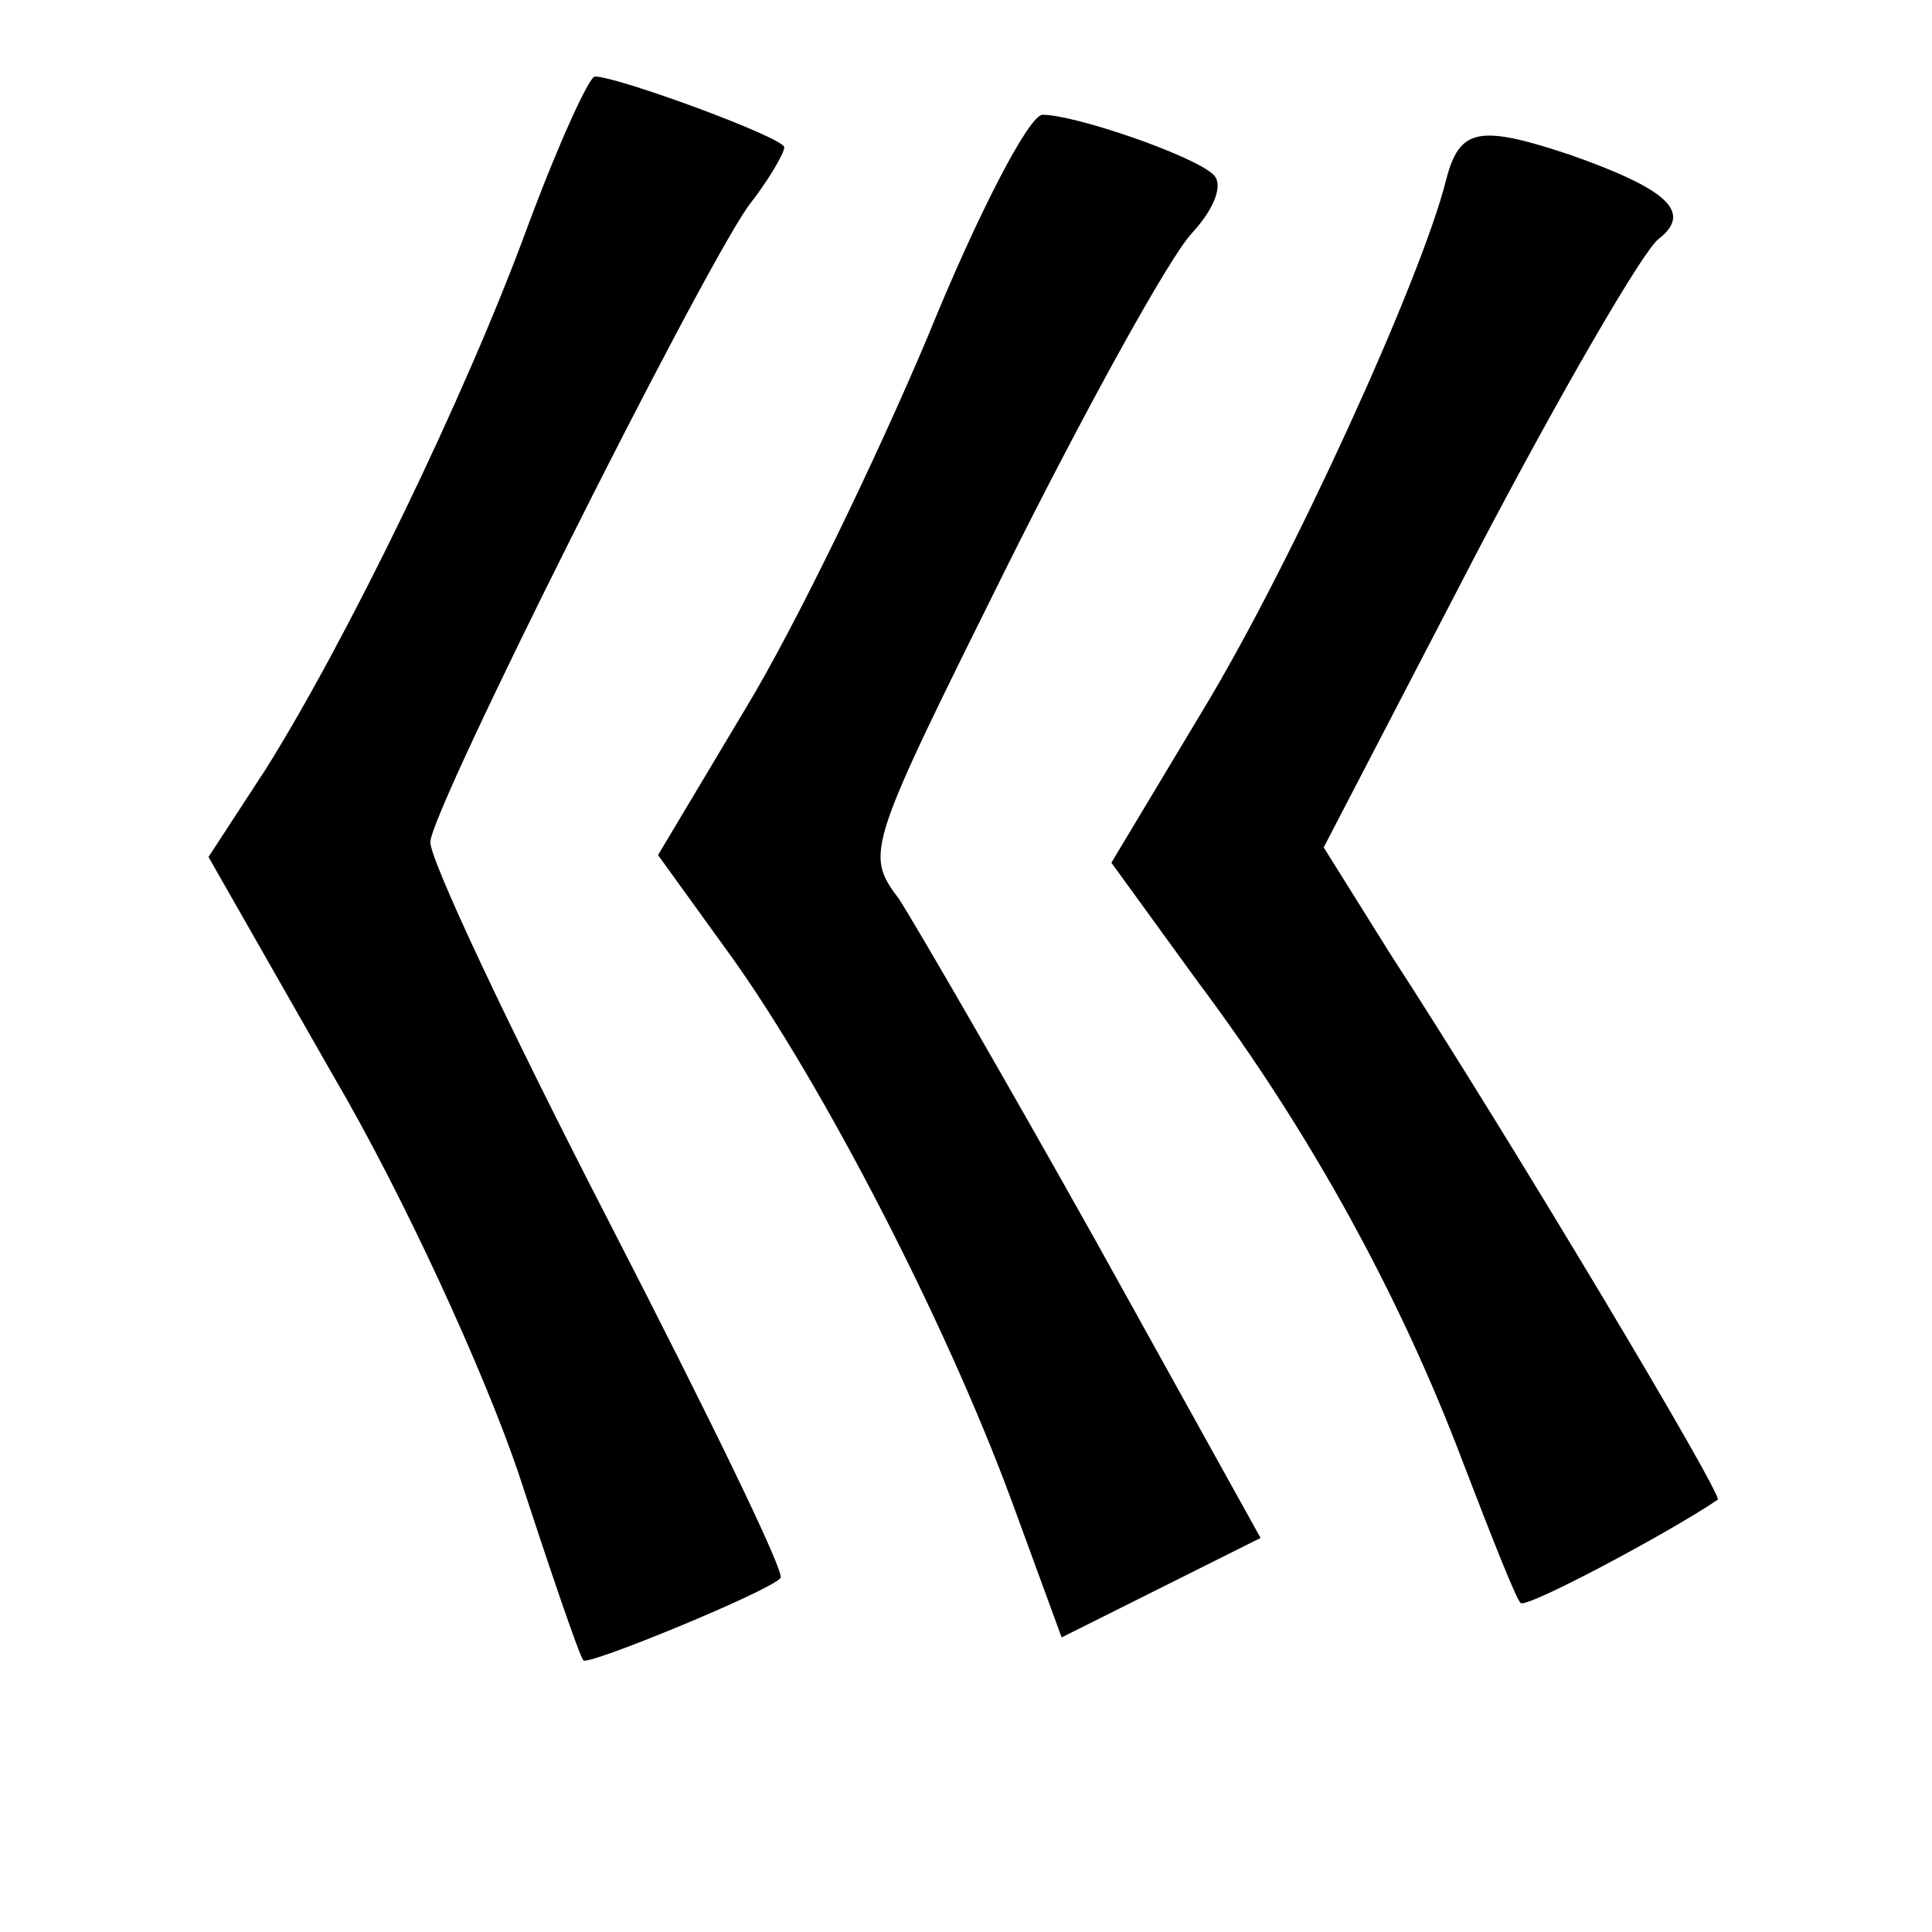 <?xml version="1.0" standalone="no"?>
<!DOCTYPE svg PUBLIC "-//W3C//DTD SVG 20010904//EN"
 "http://www.w3.org/TR/2001/REC-SVG-20010904/DTD/svg10.dtd">
<svg version="1.0" xmlns="http://www.w3.org/2000/svg"
 width="101pt" height="101pt" viewBox="0 0 101 101"
 preserveAspectRatio="xMidYMid meet">
<g transform="translate(0,101) scale(0.1,-0.1)"
fill="#000000" stroke="none">
<path d="M276 892 c-33 -90 -95 -217 -137 -284 l-30 -46 65 -114 c37 -63 79
-155 97 -208 17 -52 32 -96 34 -98 2 -3 97 36 103 43 3 2 -38 86 -90 187 -52
101 -94 190 -93 198 1 18 139 293 166 332 11 14 19 28 19 31 0 5 -87 37 -99
37 -3 0 -19 -35 -35 -78z"/>
<path d="M485 834 c-27 -64 -69 -151 -95 -194 l-46 -77 39 -54 c47 -66 111
-189 146 -284 l26 -71 52 26 52 26 -86 155 c-47 84 -94 165 -103 179 -18 24
-17 26 57 175 41 82 84 160 96 173 12 13 17 26 11 31 -11 10 -72 31 -89 31 -7
0 -34 -52 -60 -116z"/>
<path d="M756 916 c-13 -52 -81 -201 -127 -277 l-48 -80 45 -62 c60 -80 107
-167 139 -252 15 -39 28 -72 30 -73 3 -3 78 37 103 54 3 2 -108 188 -171 285
l-35 56 80 154 c44 84 87 158 95 164 18 14 5 26 -46 44 -48 16 -58 14 -65 -13z"/>
</g>
</svg>
